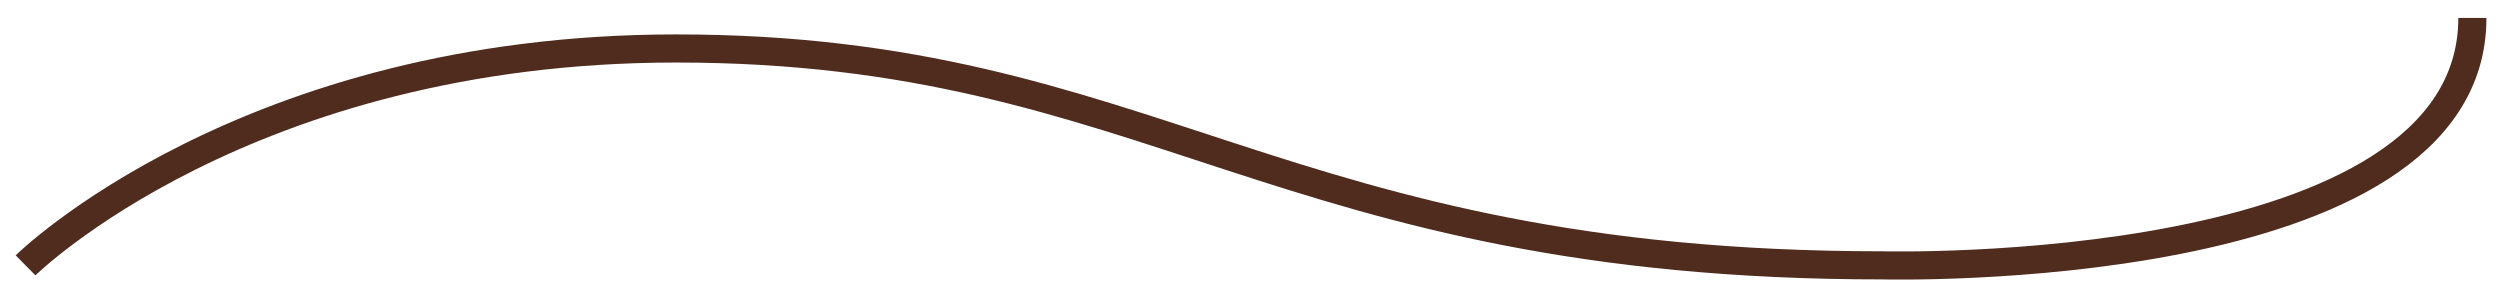 <?xml version="1.0" encoding="utf-8"?>
<!-- Generator: Adobe Illustrator 16.0.5, SVG Export Plug-In . SVG Version: 6.00 Build 0)  -->
<!DOCTYPE svg PUBLIC "-//W3C//DTD SVG 1.1//EN" "http://www.w3.org/Graphics/SVG/1.1/DTD/svg11.dtd">
<svg version="1.1" id="Layer_1" xmlns="http://www.w3.org/2000/svg" xmlns:xlink="http://www.w3.org/1999/xlink" x="0px" y="0px"
	 width="800px" height="95px" viewBox="0 0 800 95" enable-background="new 0 0 800 95" xml:space="preserve">
<path fill="none" stroke="#4F2C1D" stroke-width="9" stroke-miterlimit="10" d="M8.174,84.914c0,0,70.38-69.403,208.209-69.403
	c152.492,0,192.57,69.403,386.117,69.403c0,0,188.66,4.888,188.66-79.178"/>
</svg>
